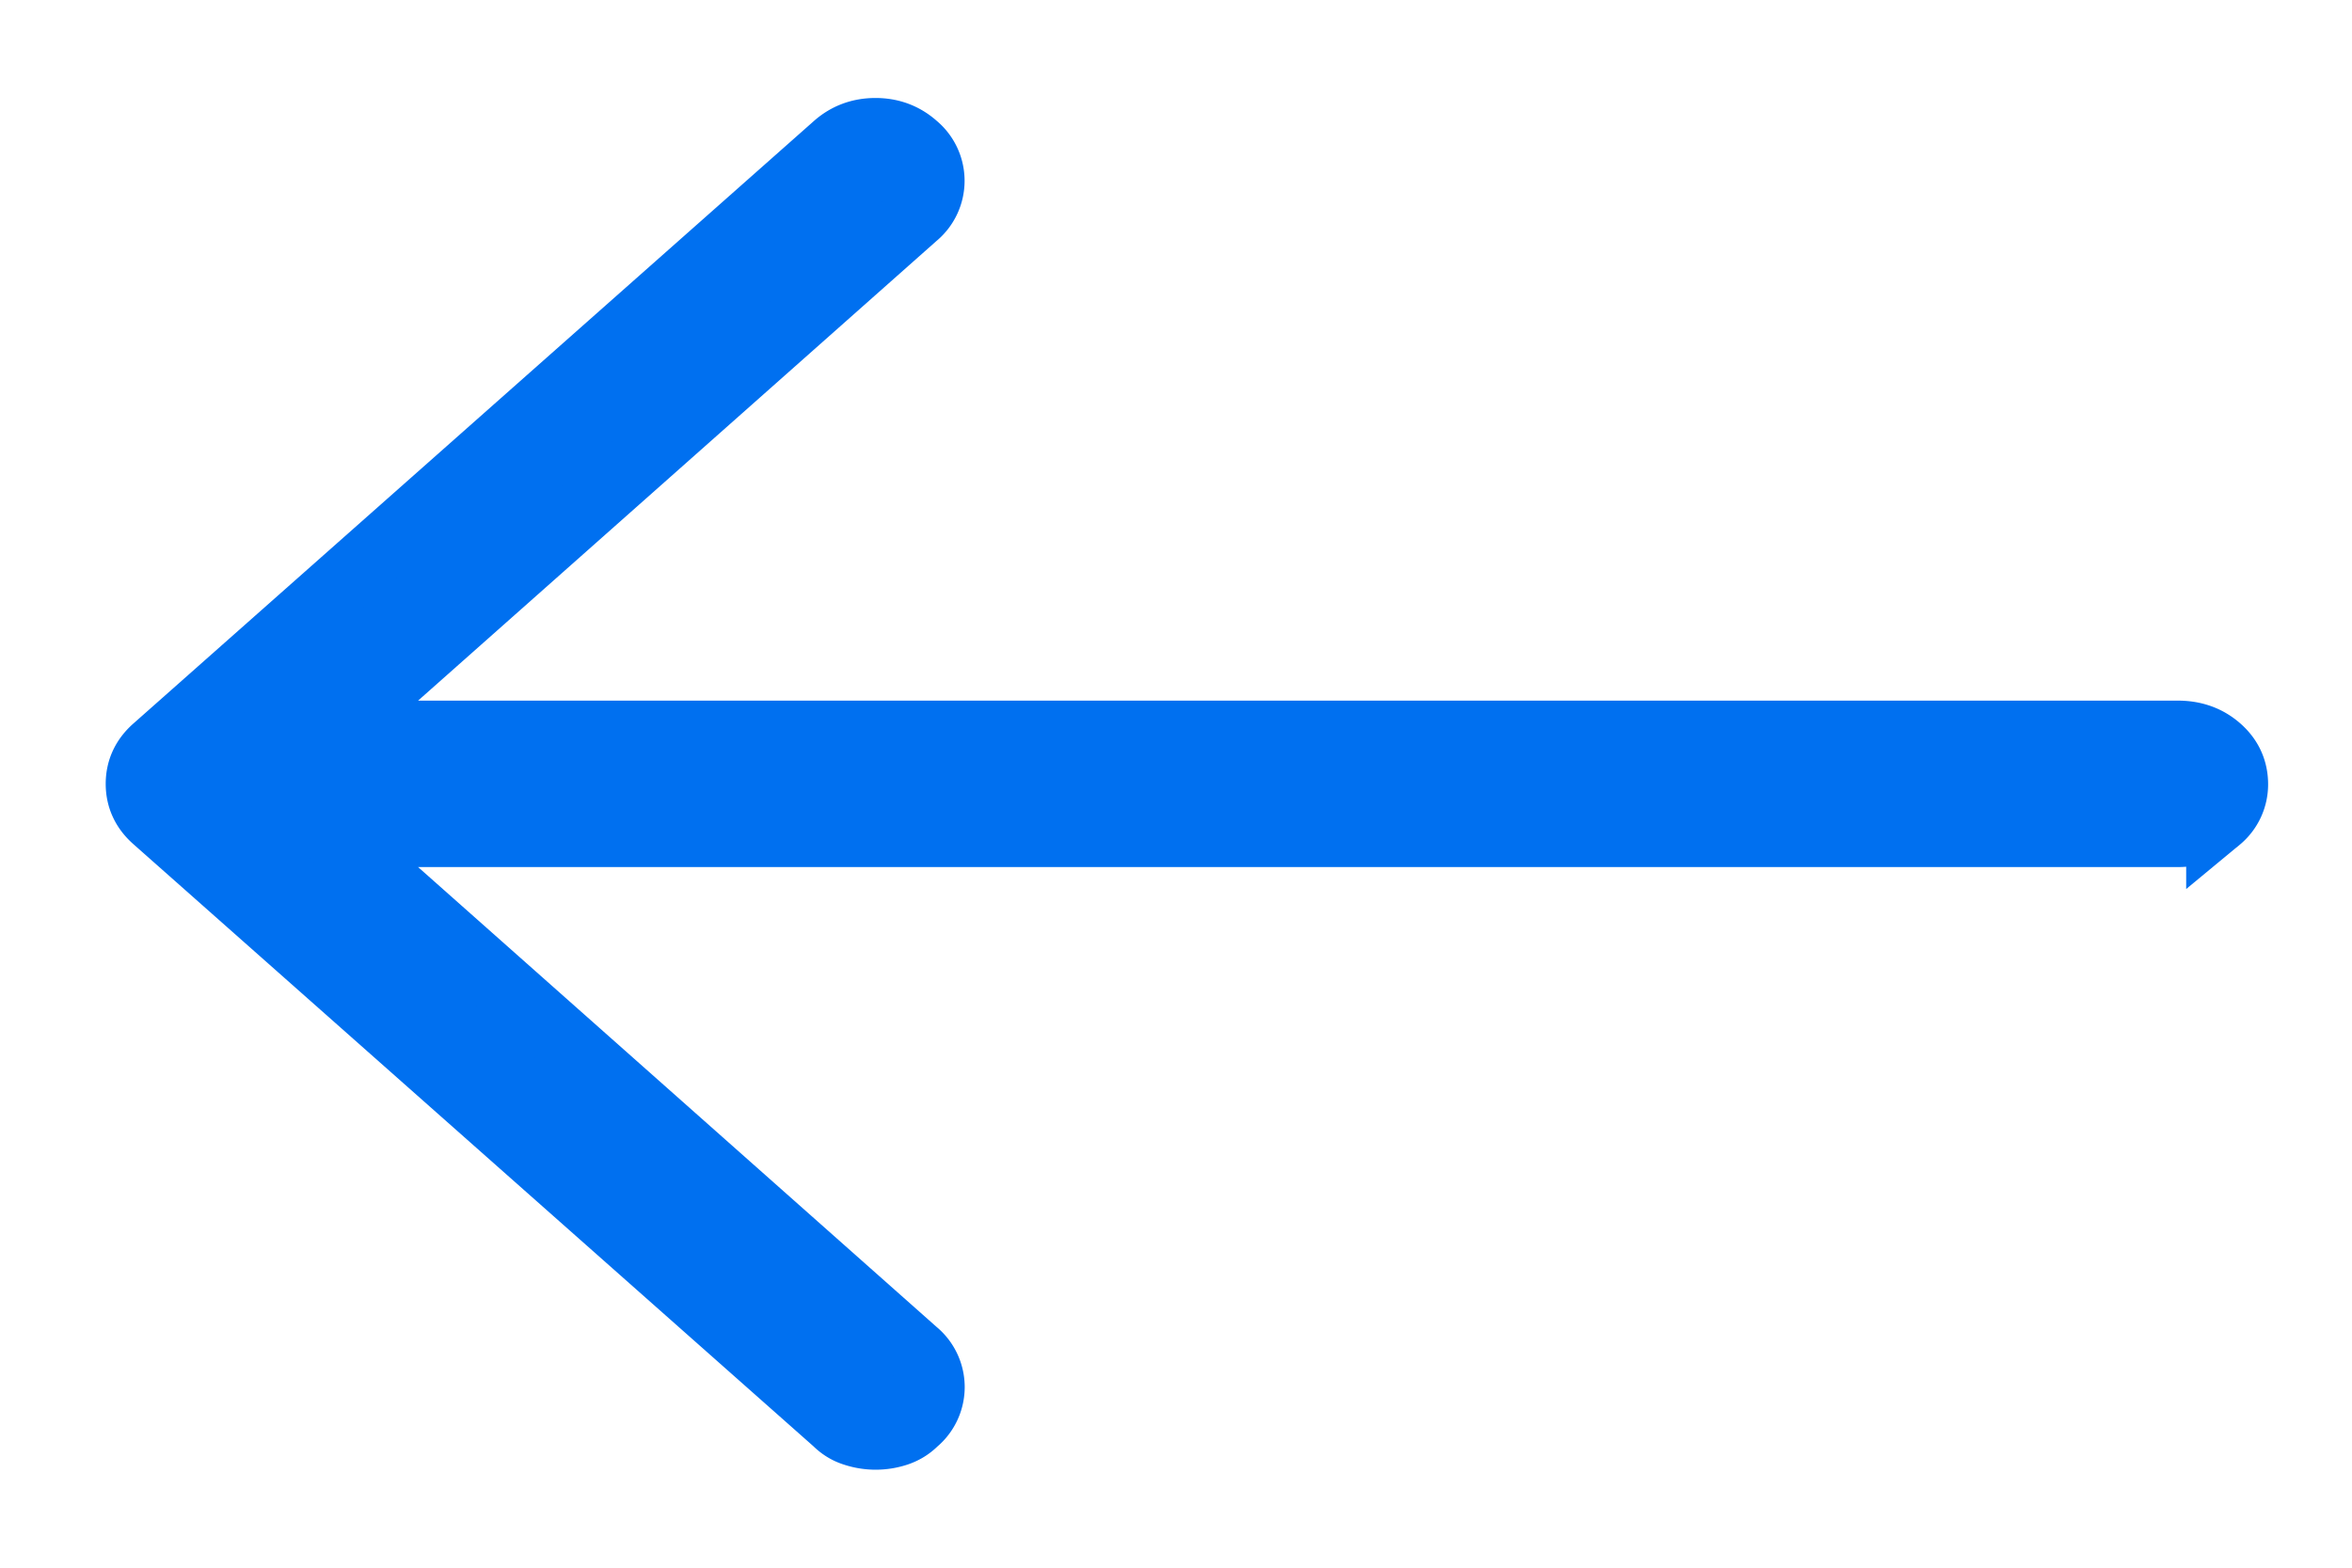 <svg xmlns="http://www.w3.org/2000/svg" width="18" height="12"  xmlns:v="https://vecta.io/nano"><path d="M6.7 11a.53.53 0 0 0 .165-.026c.054-.018.1-.046.14-.086a.35.35 0 0 0 0-.541L2.541 6.387h14.127c.124 0 .229-.038.313-.113a.35.35 0 0 0 .127-.27c0-.11-.042-.203-.127-.278s-.189-.113-.313-.113H2.541l4.464-3.959a.35.35 0 0 0 .127-.27.35.35 0 0 0-.127-.27C6.92 1.038 6.818 1 6.7 1s-.22.038-.305.113L1.186 5.726c-.085.075-.127.167-.127.274s.042.199.127.274l5.209 4.613c.04.04.086.069.14.086A.53.53 0 0 0 6.7 11z" fill="#0070f0" stroke="#0070f0" stroke-width=".5"/></svg>